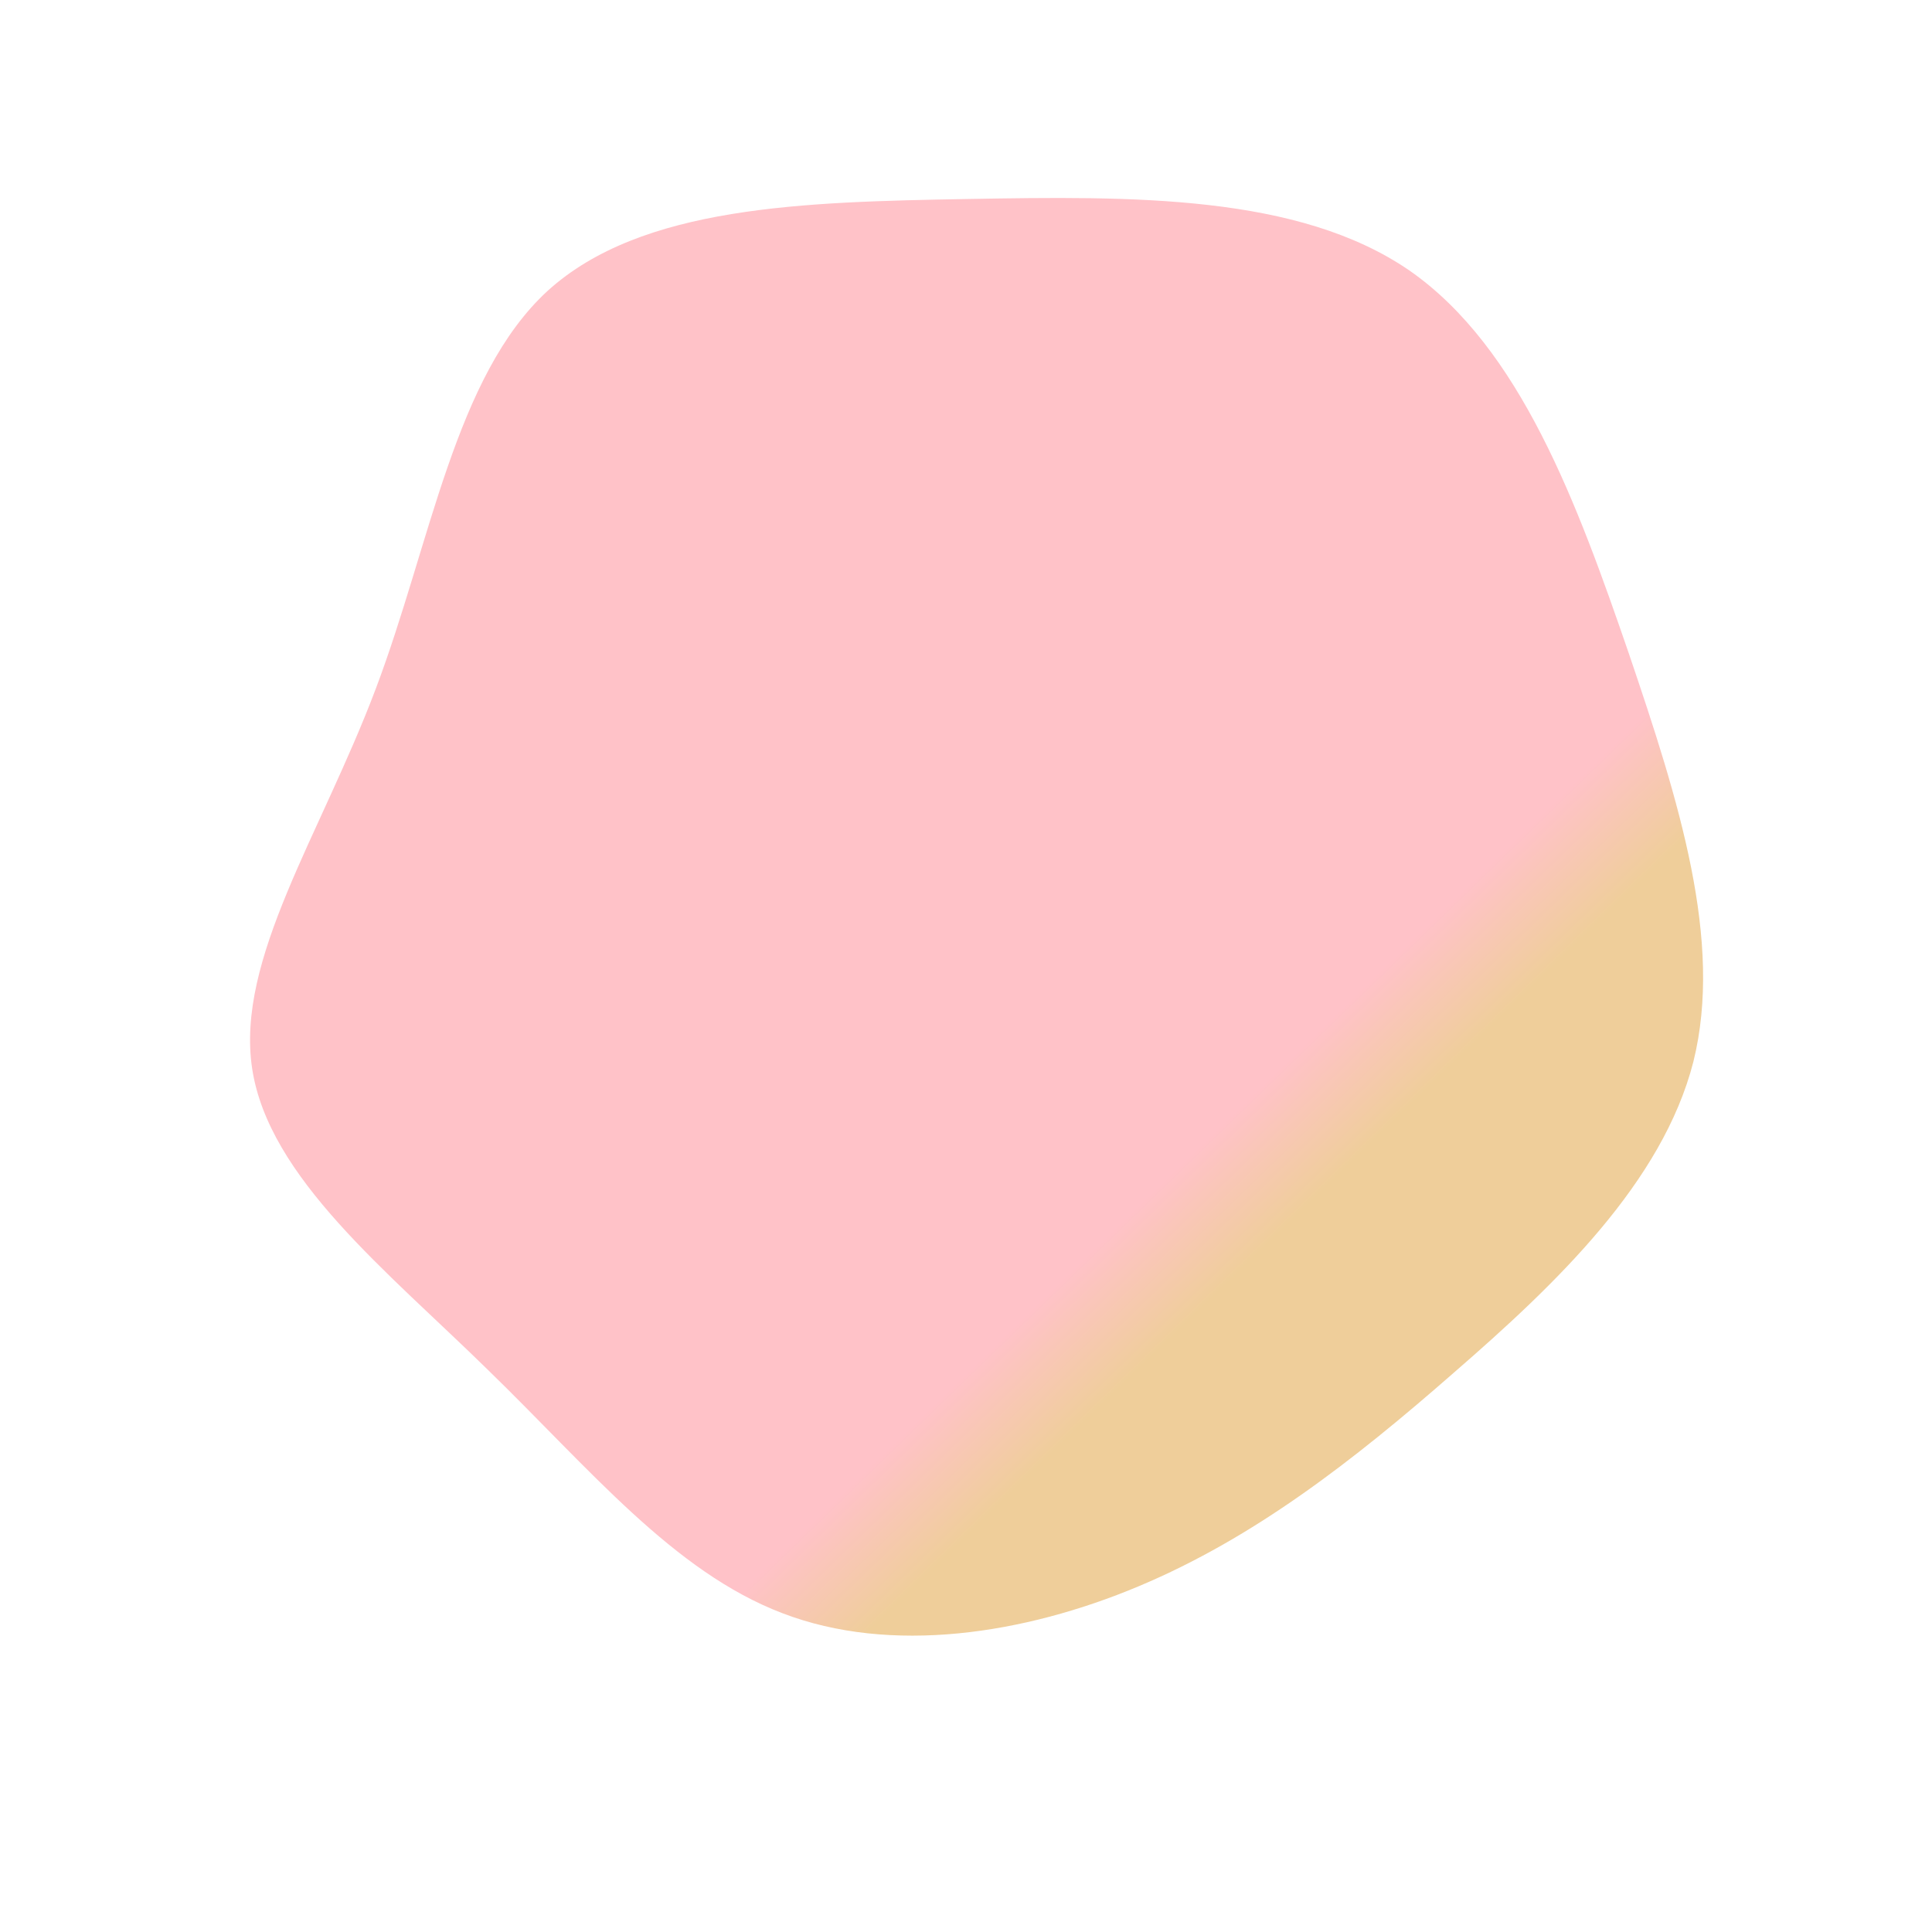 
  <svg viewBox="0 0 200 200" xmlns="http://www.w3.org/2000/svg">
      <linearGradient id="PSgrad_0" x1="70.711%" x2="0%" y1="70.711%" y2="0%">

     <stop offset="0%" style="stop-color:#efce9ac6; stop-opacity:1.00" />
    
     <stop offset="8%" style="stop-color:   #ffc2c8;stop-opacity:1.00" />
<!--  
     <stop offset="100%" style="stop-color:  #7759ffa2;stop-opacity:1.00" /> -->
   
  
 
    </linearGradient>
  <path fill="url(#PSgrad_0)" d="M45.9,-72C57.4,-64,63.3,-47.8,68.6,-32.4C73.8,-17.1,78.4,-2.6,75.3,9.9C72.1,22.4,61.1,32.9,50.5,42.1C40,51.3,29.8,59.2,17.9,64.2C6,69.2,-7.8,71.3,-19,67C-30.3,62.7,-39,52,-49.5,41.8C-59.9,31.6,-72.2,21.9,-73.9,10.6C-75.6,-0.7,-66.8,-13.6,-61.1,-28.7C-55.4,-43.8,-52.9,-61.1,-43.3,-69.9C-33.6,-78.7,-16.8,-79.1,0.2,-79.4C17.2,-79.7,34.4,-79.9,45.9,-72Z" transform="translate(100 100)" />
</svg>